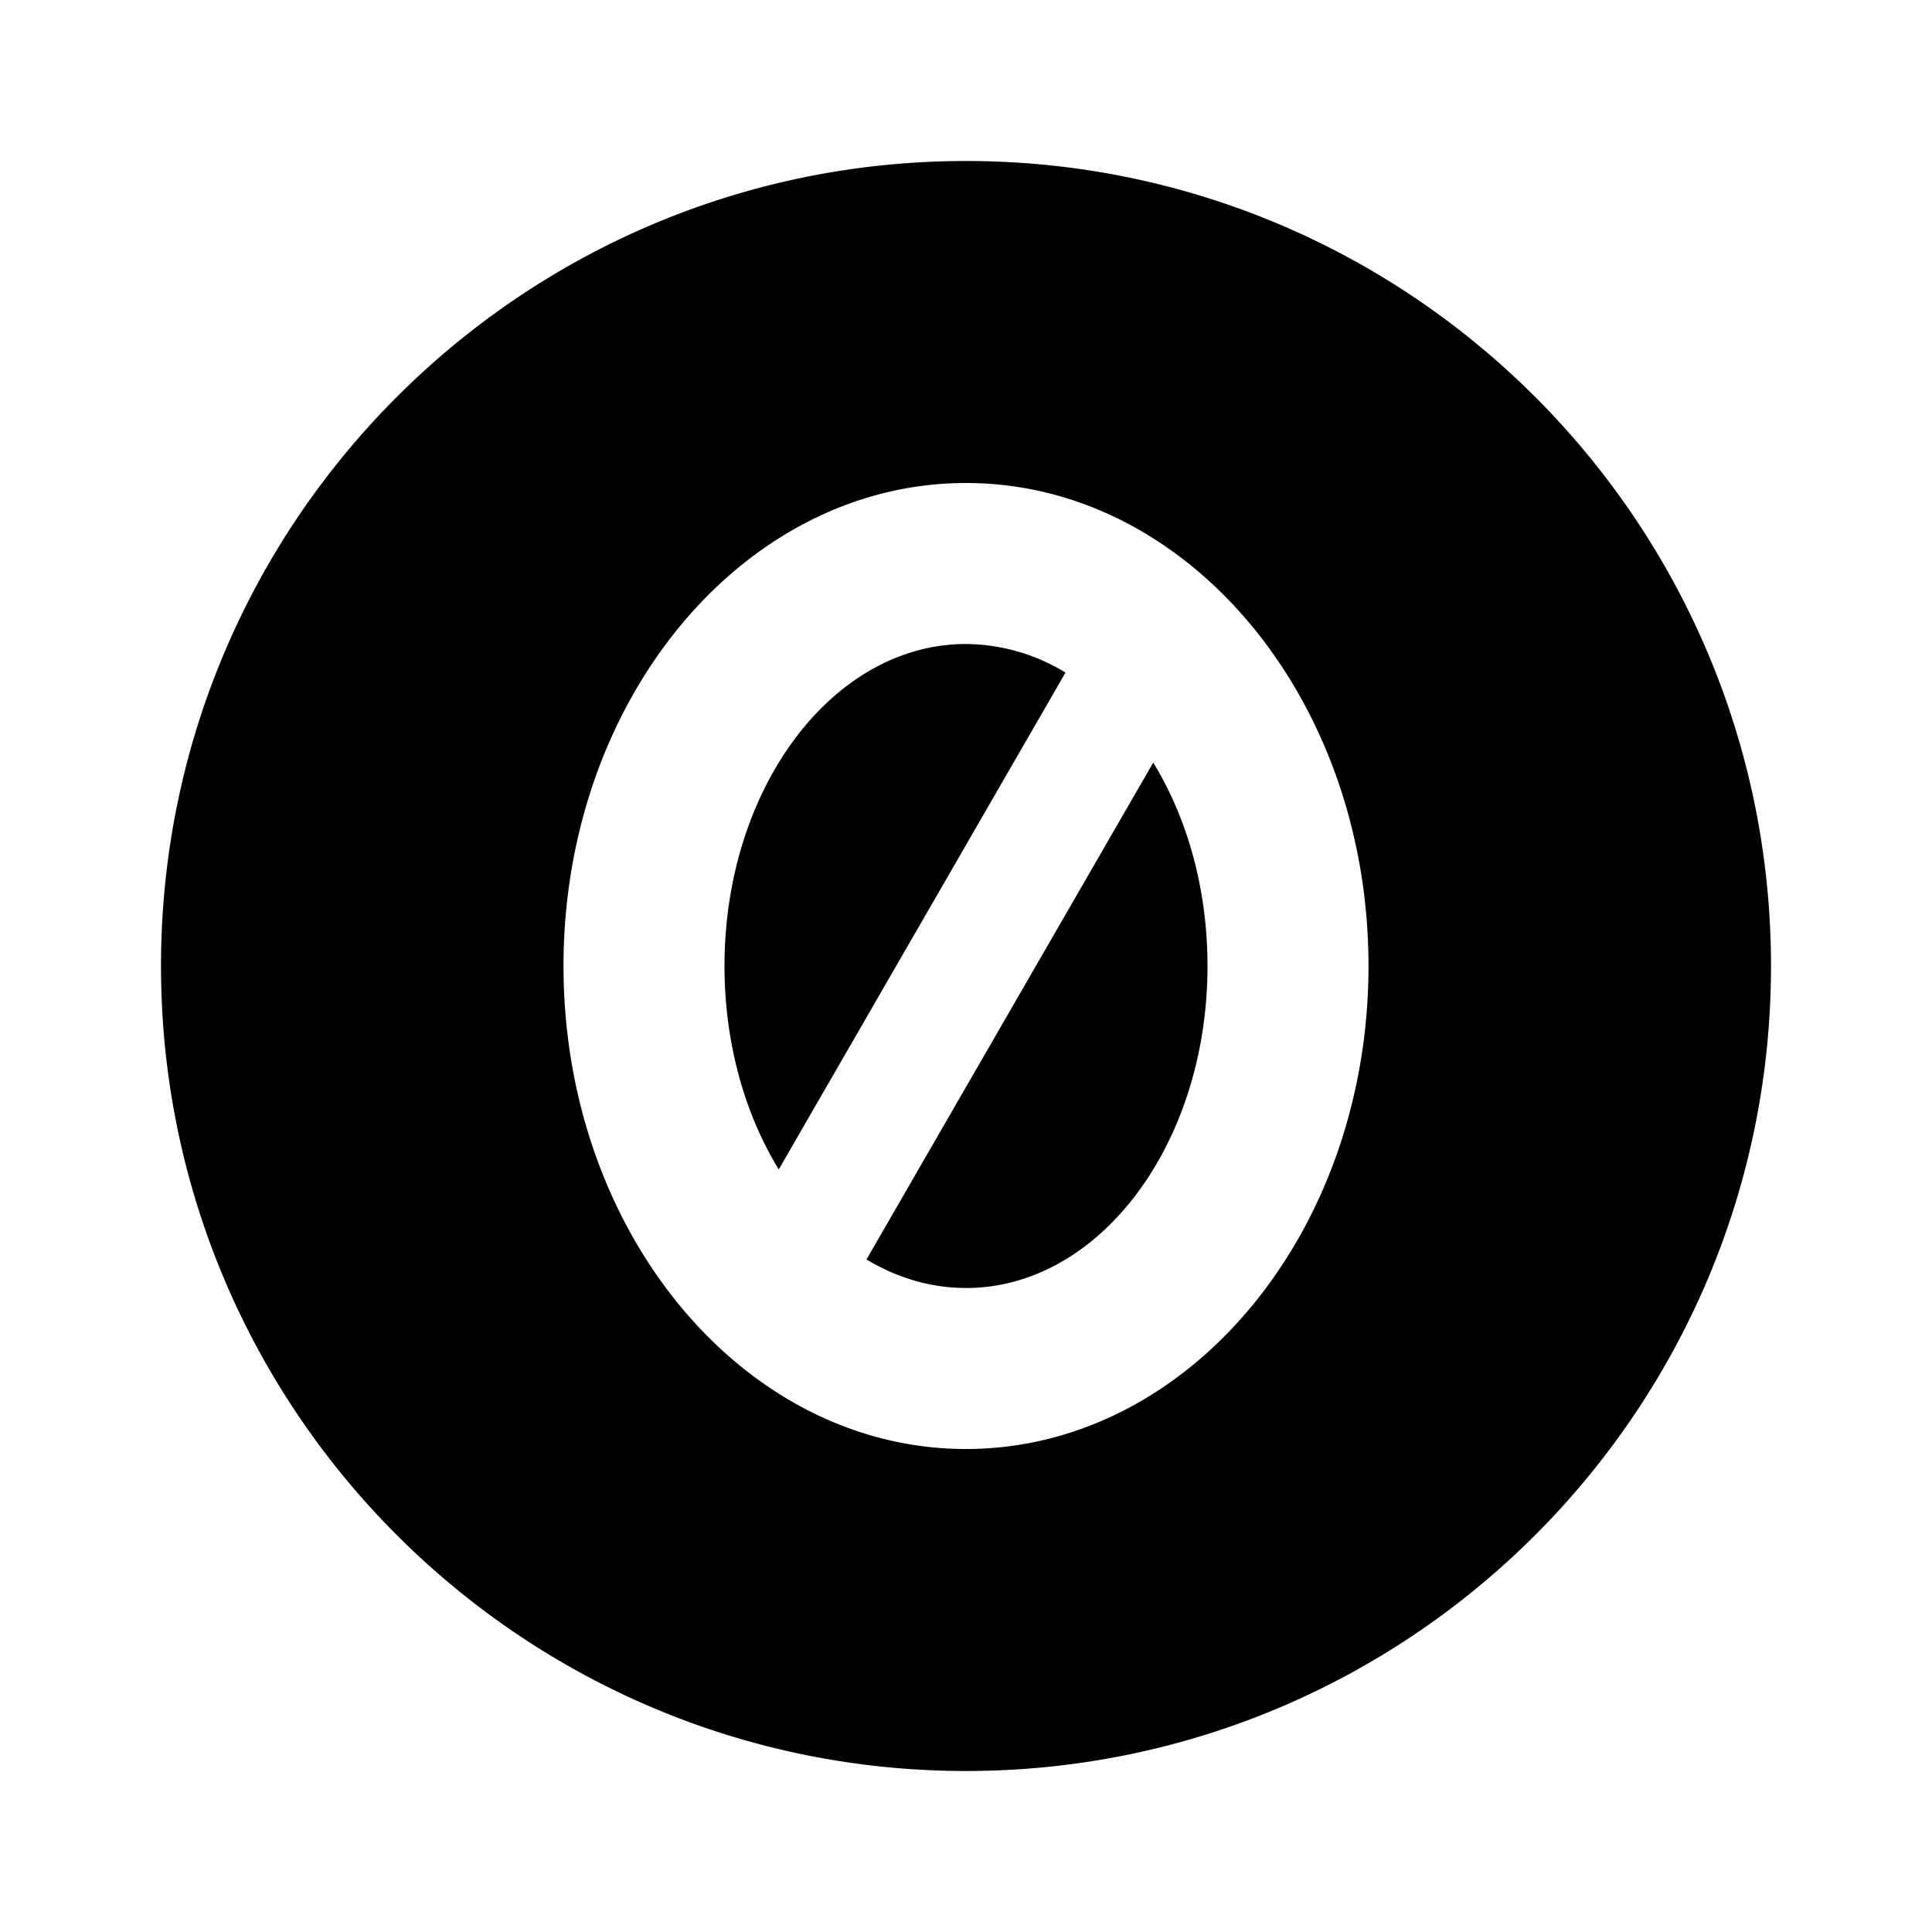 <svg xmlns="http://www.w3.org/2000/svg" viewBox="0 0 24 24"><path d="M12 2C6.48 2 2 6.48 2 12s4.48 10 10 10 10-4.48 10-10S17.52 2 12 2zm0 4c2.761 0 5 2.686 5 6s-2.239 6-5 6-5-2.686-5-6 2.239-6 5-6zm0 2c-1.657 0-3 1.79-3 4 0 .959.252 1.838.674 2.527l3.562-6.172A2.4 2.4 0 0 0 12 8zm2.326 1.473-3.562 6.172c.377.227.795.355 1.236.355 1.657 0 3-1.79 3-4 0-.959-.252-1.838-.674-2.527z"/></svg>